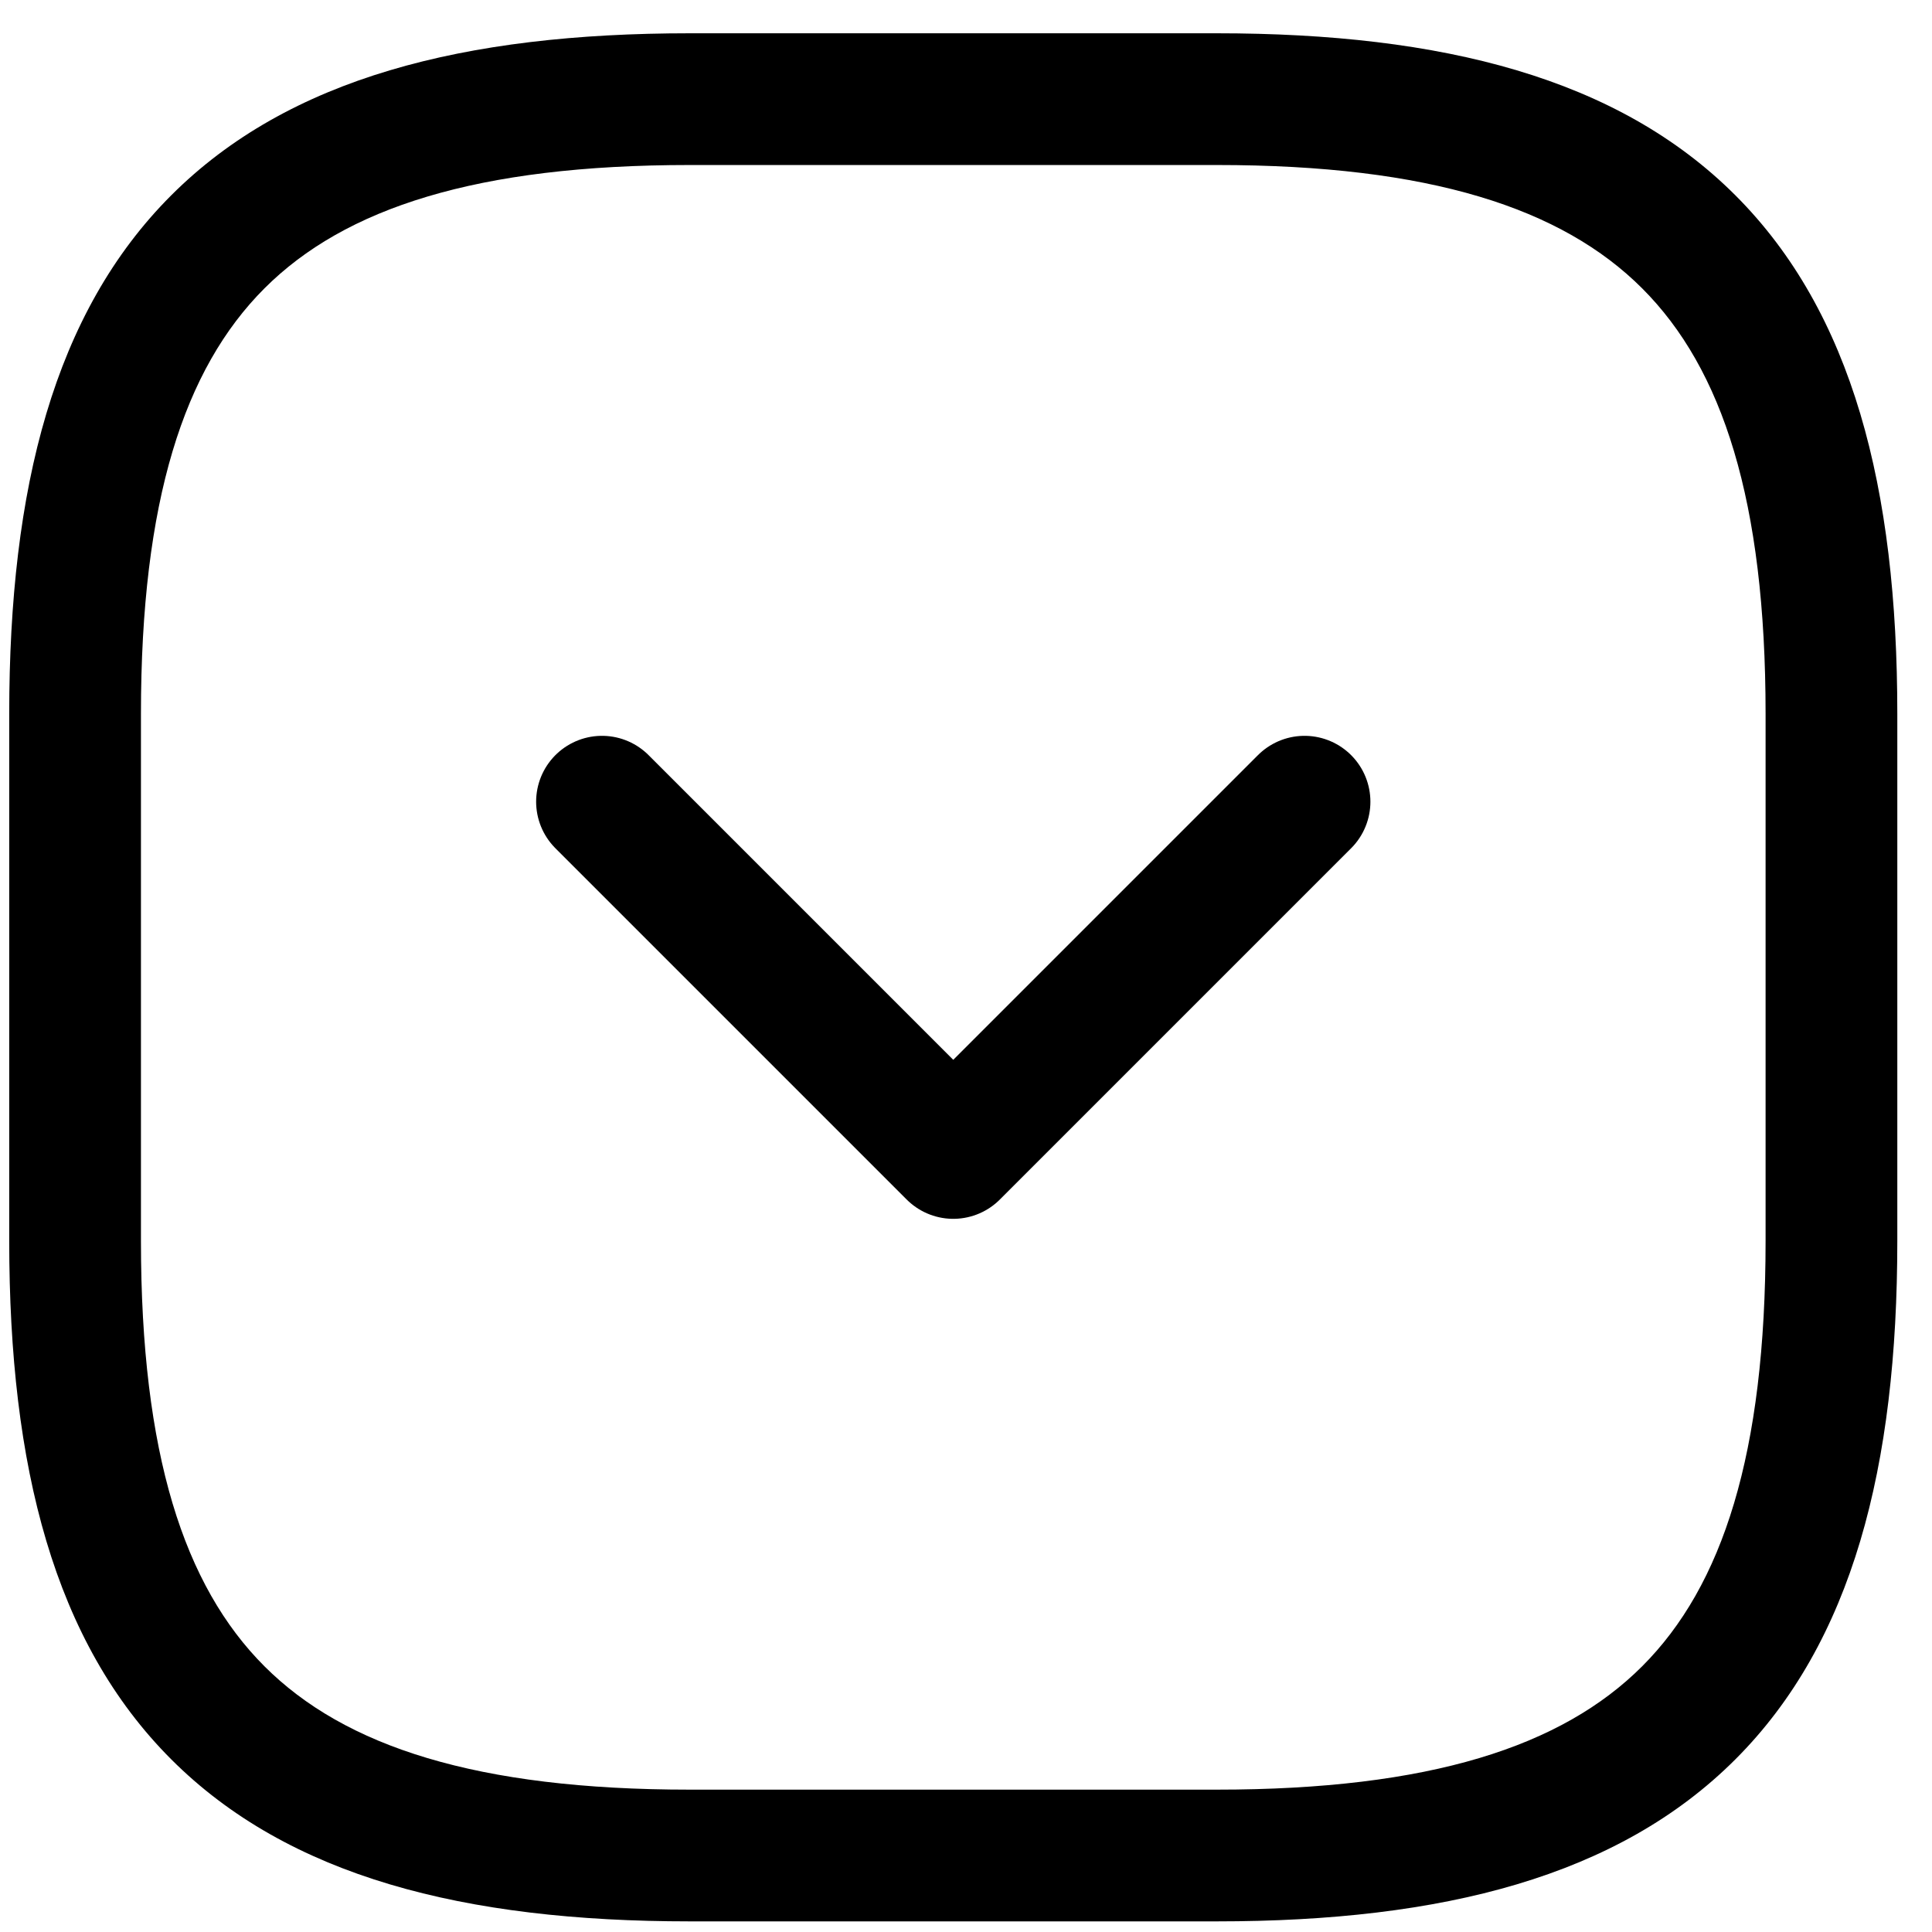 <svg width="22" height="22" viewBox="0 0 22 22" fill="none" xmlns="http://www.w3.org/2000/svg">
<path d="M20.105 8.129C20.105 5.703 19.616 4.2 18.7 3.284C17.785 2.369 16.282 1.879 13.855 1.879H7.855C5.429 1.879 3.926 2.369 3.011 3.284C2.095 4.2 1.605 5.703 1.605 8.129V14.129C1.605 16.555 2.095 18.058 3.011 18.974C3.926 19.889 5.429 20.379 7.855 20.379H13.855C16.282 20.379 17.785 19.889 18.7 18.974C19.616 18.058 20.105 16.555 20.105 14.129V8.129ZM21.605 14.129C21.605 16.703 21.095 18.7 19.761 20.034C18.426 21.369 16.429 21.879 13.855 21.879H7.855C5.282 21.879 3.285 21.369 1.95 20.034C0.616 18.7 0.105 16.703 0.105 14.129V8.129C0.105 5.555 0.616 3.558 1.95 2.224C3.285 0.889 5.282 0.379 7.855 0.379H13.855C16.429 0.379 18.426 0.889 19.761 2.224C21.095 3.558 21.605 5.555 21.605 8.129V14.129Z" fill="currentColor"/>
<path d="M14.855 9.129L10.855 13.129L6.855 9.129" stroke="currentColor" stroke-width="1.5" stroke-linecap="round" stroke-linejoin="round"/>
</svg>

